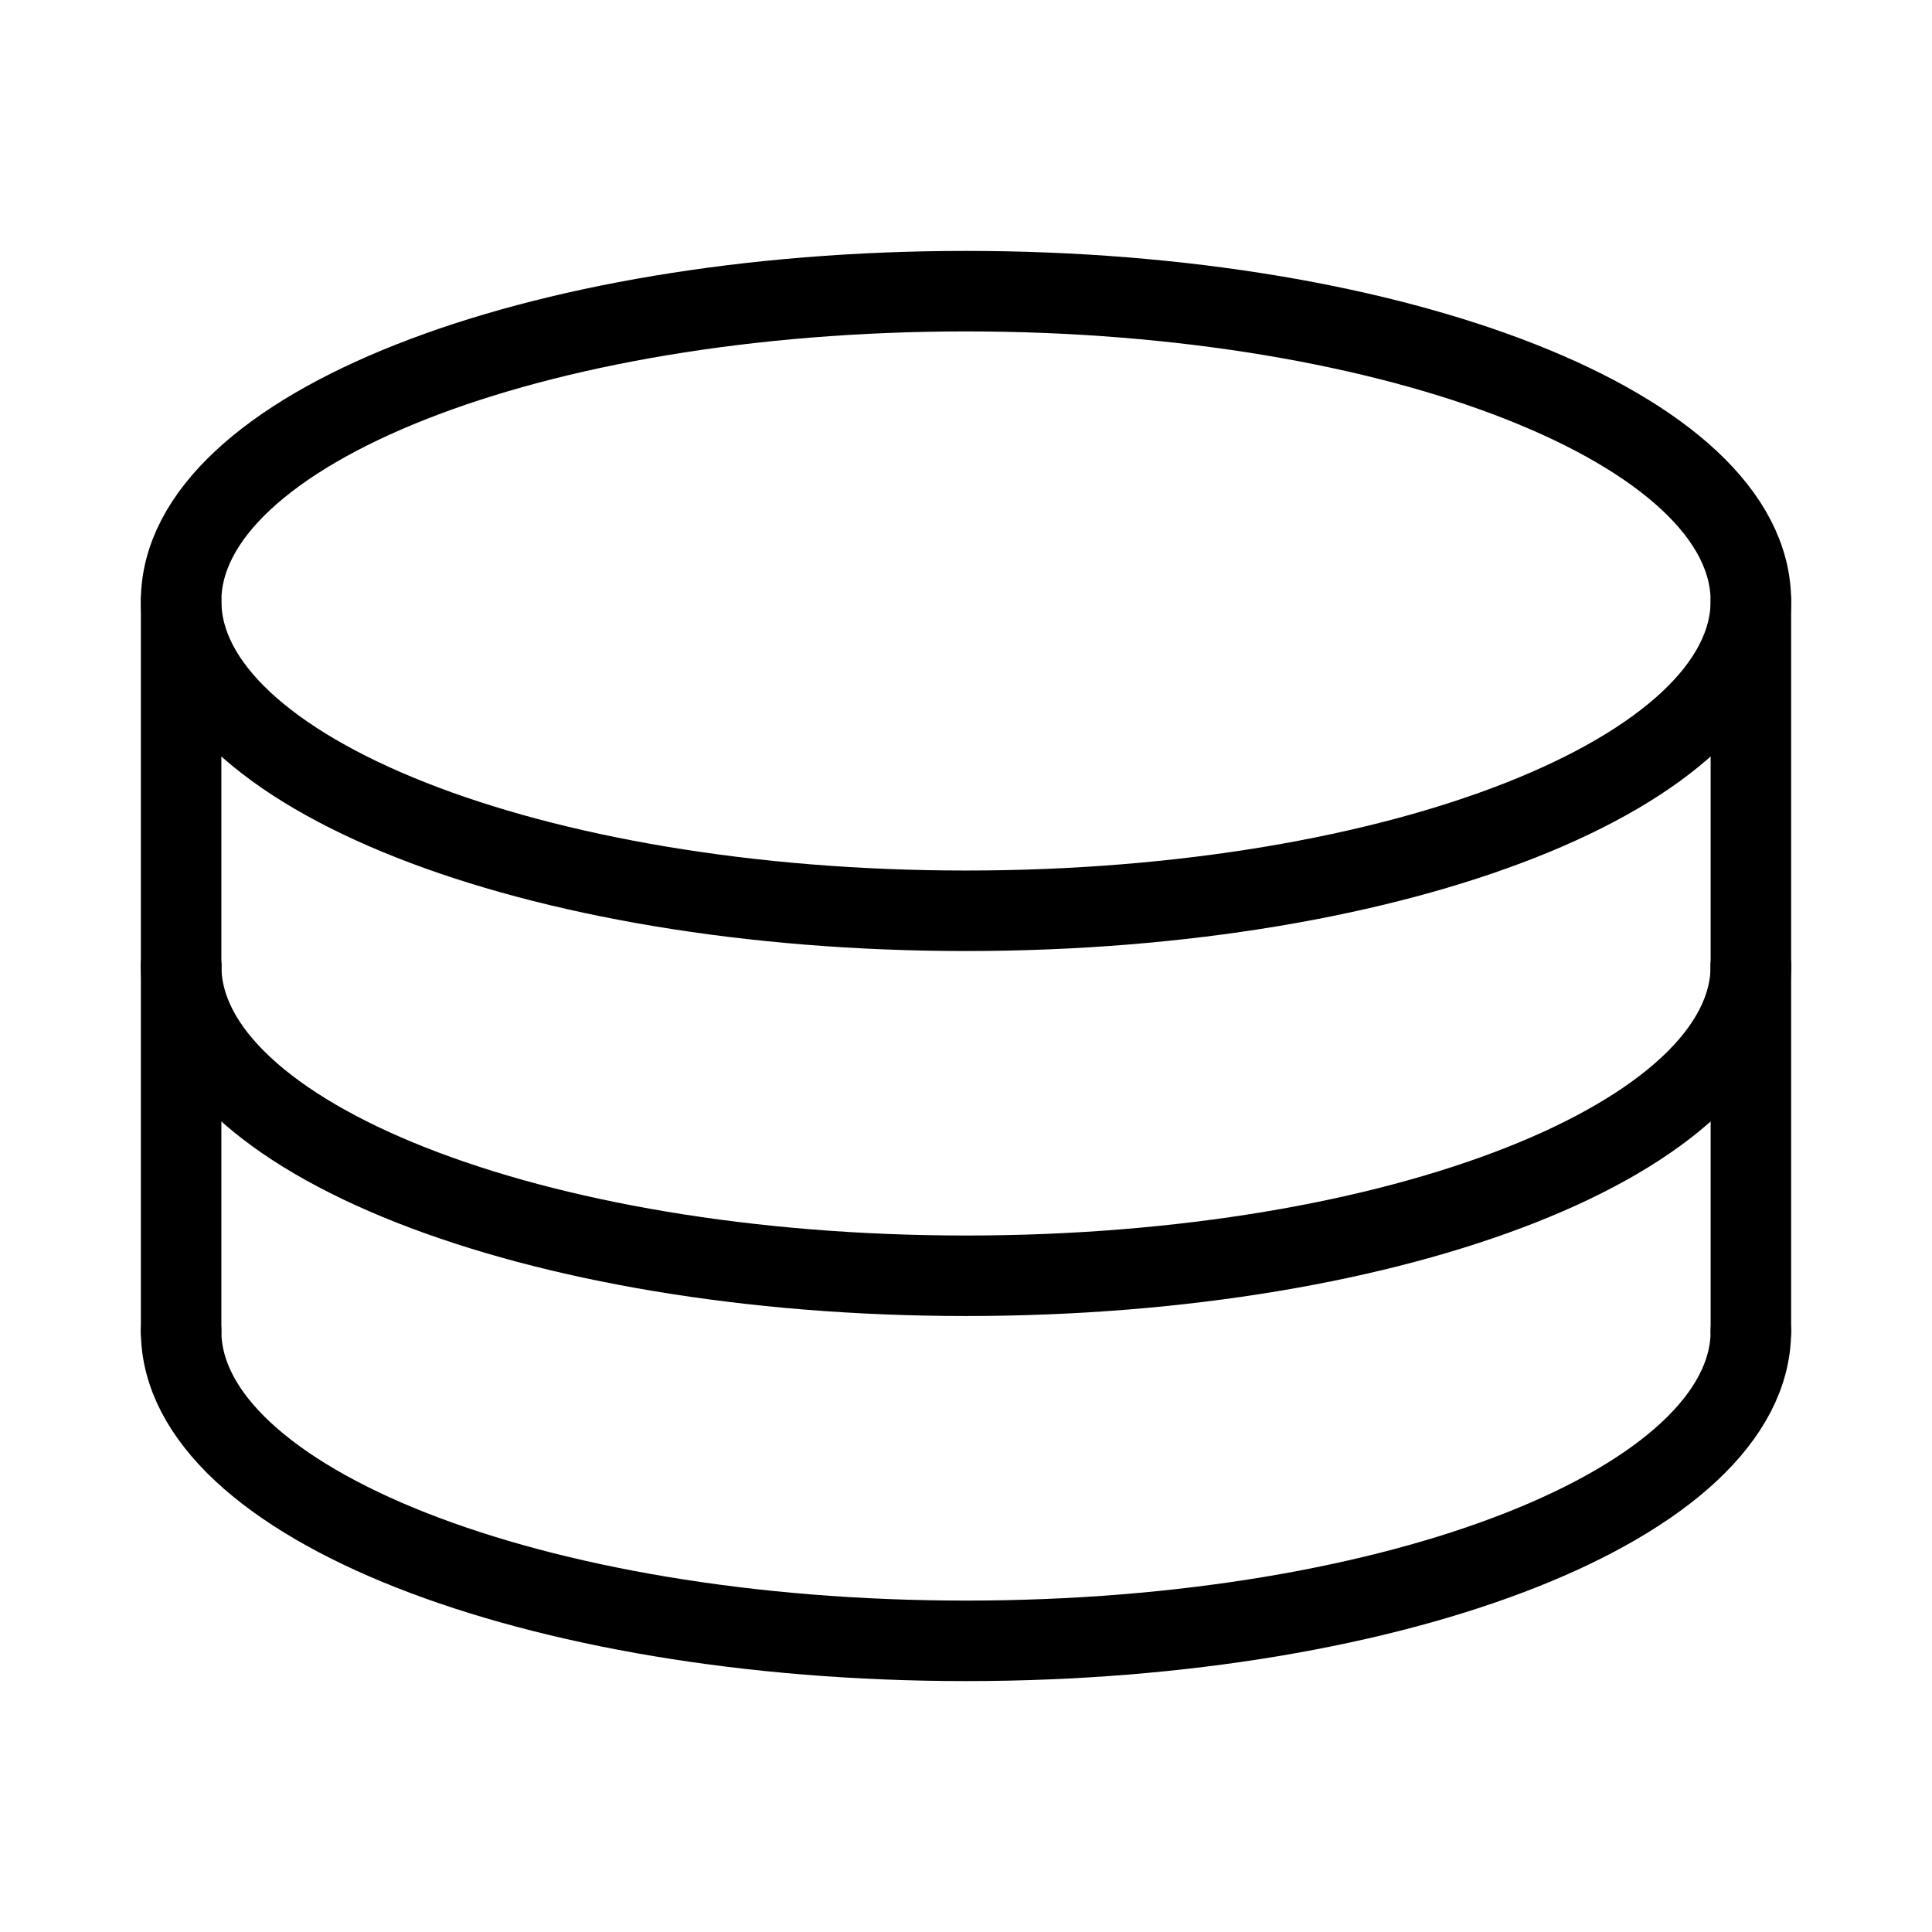 <svg xmlns="http://www.w3.org/2000/svg" viewBox="0 0 48 48"><defs><style>.a{stroke-width:2px;stroke-width:2px;fill:none;stroke:#000;stroke-linecap:round;stroke-linejoin:round}</style></defs><path class="a" d="M43.5,14.931c0,4.251-8.73,7.697-19.5,7.697S4.5,19.182,4.5,14.931,13.23,7.234,24,7.234,43.5,10.68,43.5,14.931Z"/><path class="a" d="M43.5,23.999c0,4.251-8.73,7.697-19.5,7.697S4.5,28.25,4.5,23.999"/><path class="a" d="M43.5,33.069c0,4.251-8.73,7.697-19.5,7.697S4.5,37.32,4.5,33.069"/><path class="a" d="M4.5,33.069v-9.07"/><path class="a" d="M43.5,33.069v-9.07"/><path class="a" d="M43.5,23.999v-9.07"/><path class="a" d="M4.5,24V14.93"/></svg>